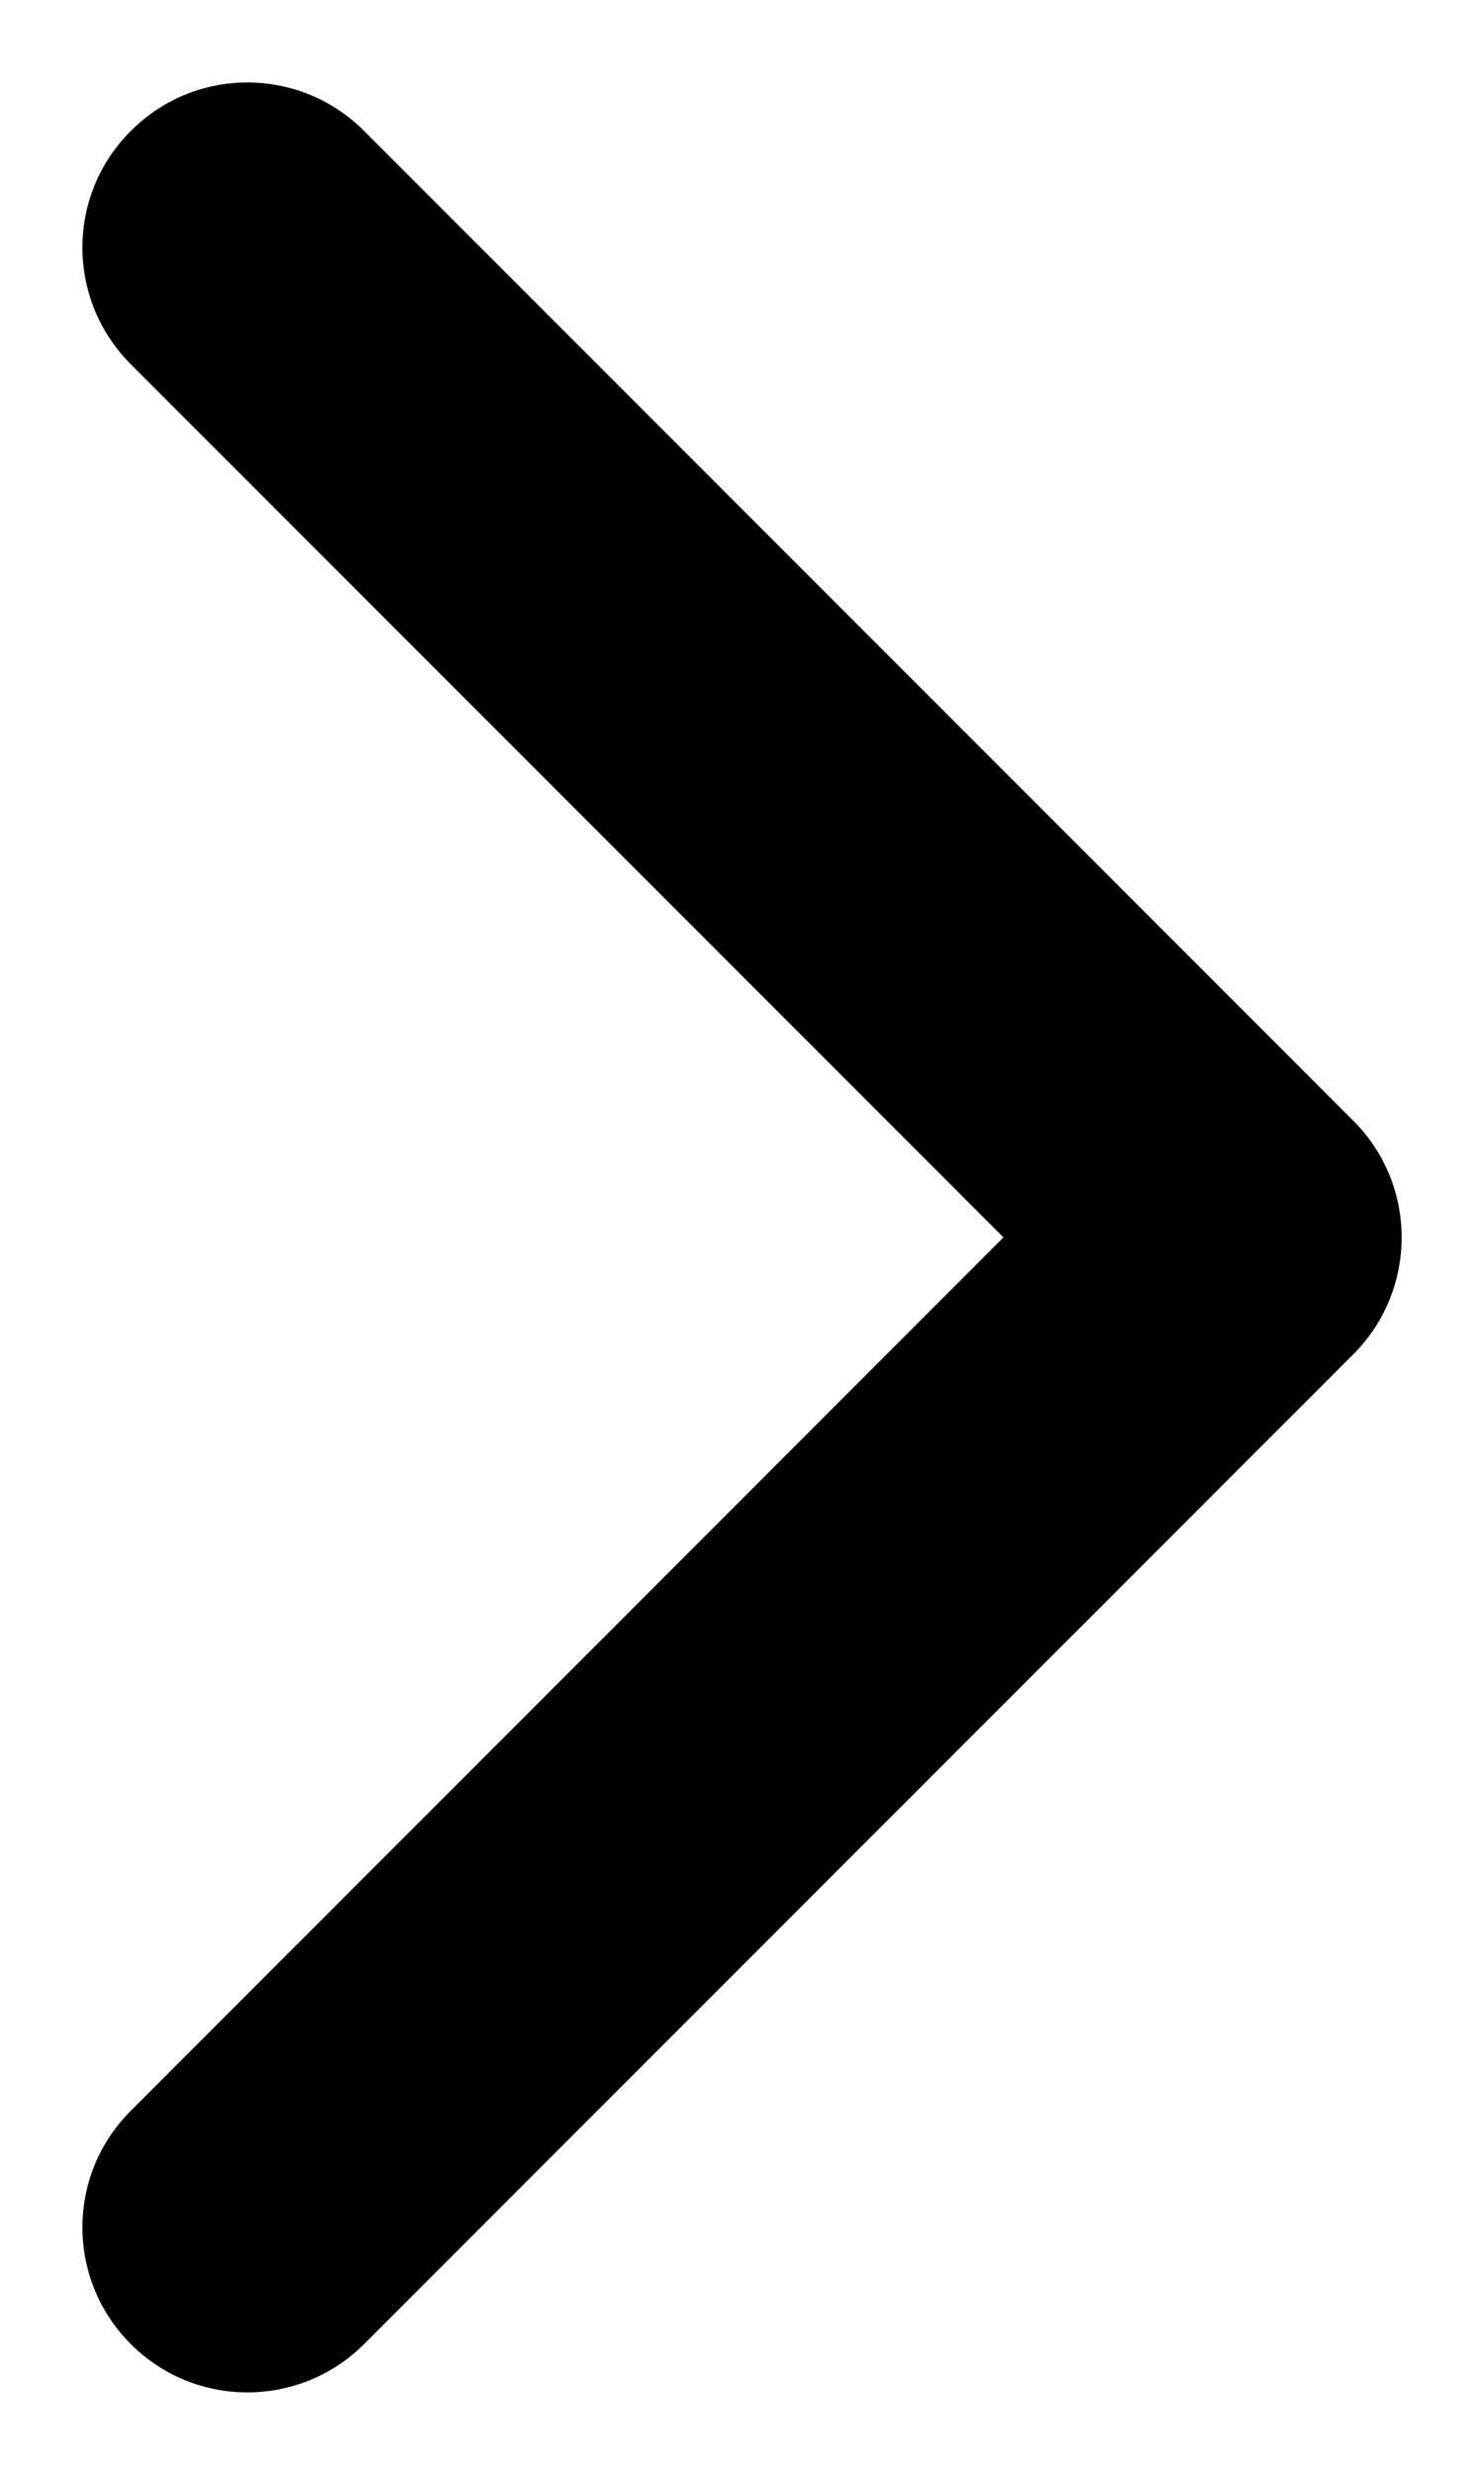 <svg width="6" height="10" viewBox="0 0 6 10" fill="none" xmlns="http://www.w3.org/2000/svg">
<path fill-rule="evenodd" clip-rule="evenodd" d="M0.529 0.529C0.789 0.268 1.211 0.268 1.472 0.529L5.472 4.529C5.732 4.789 5.732 5.211 5.472 5.472L1.472 9.472C1.211 9.732 0.789 9.732 0.529 9.472C0.268 9.211 0.268 8.789 0.529 8.529L4.057 5L0.529 1.472C0.268 1.211 0.268 0.789 0.529 0.529Z" fill="black"/>
</svg>

